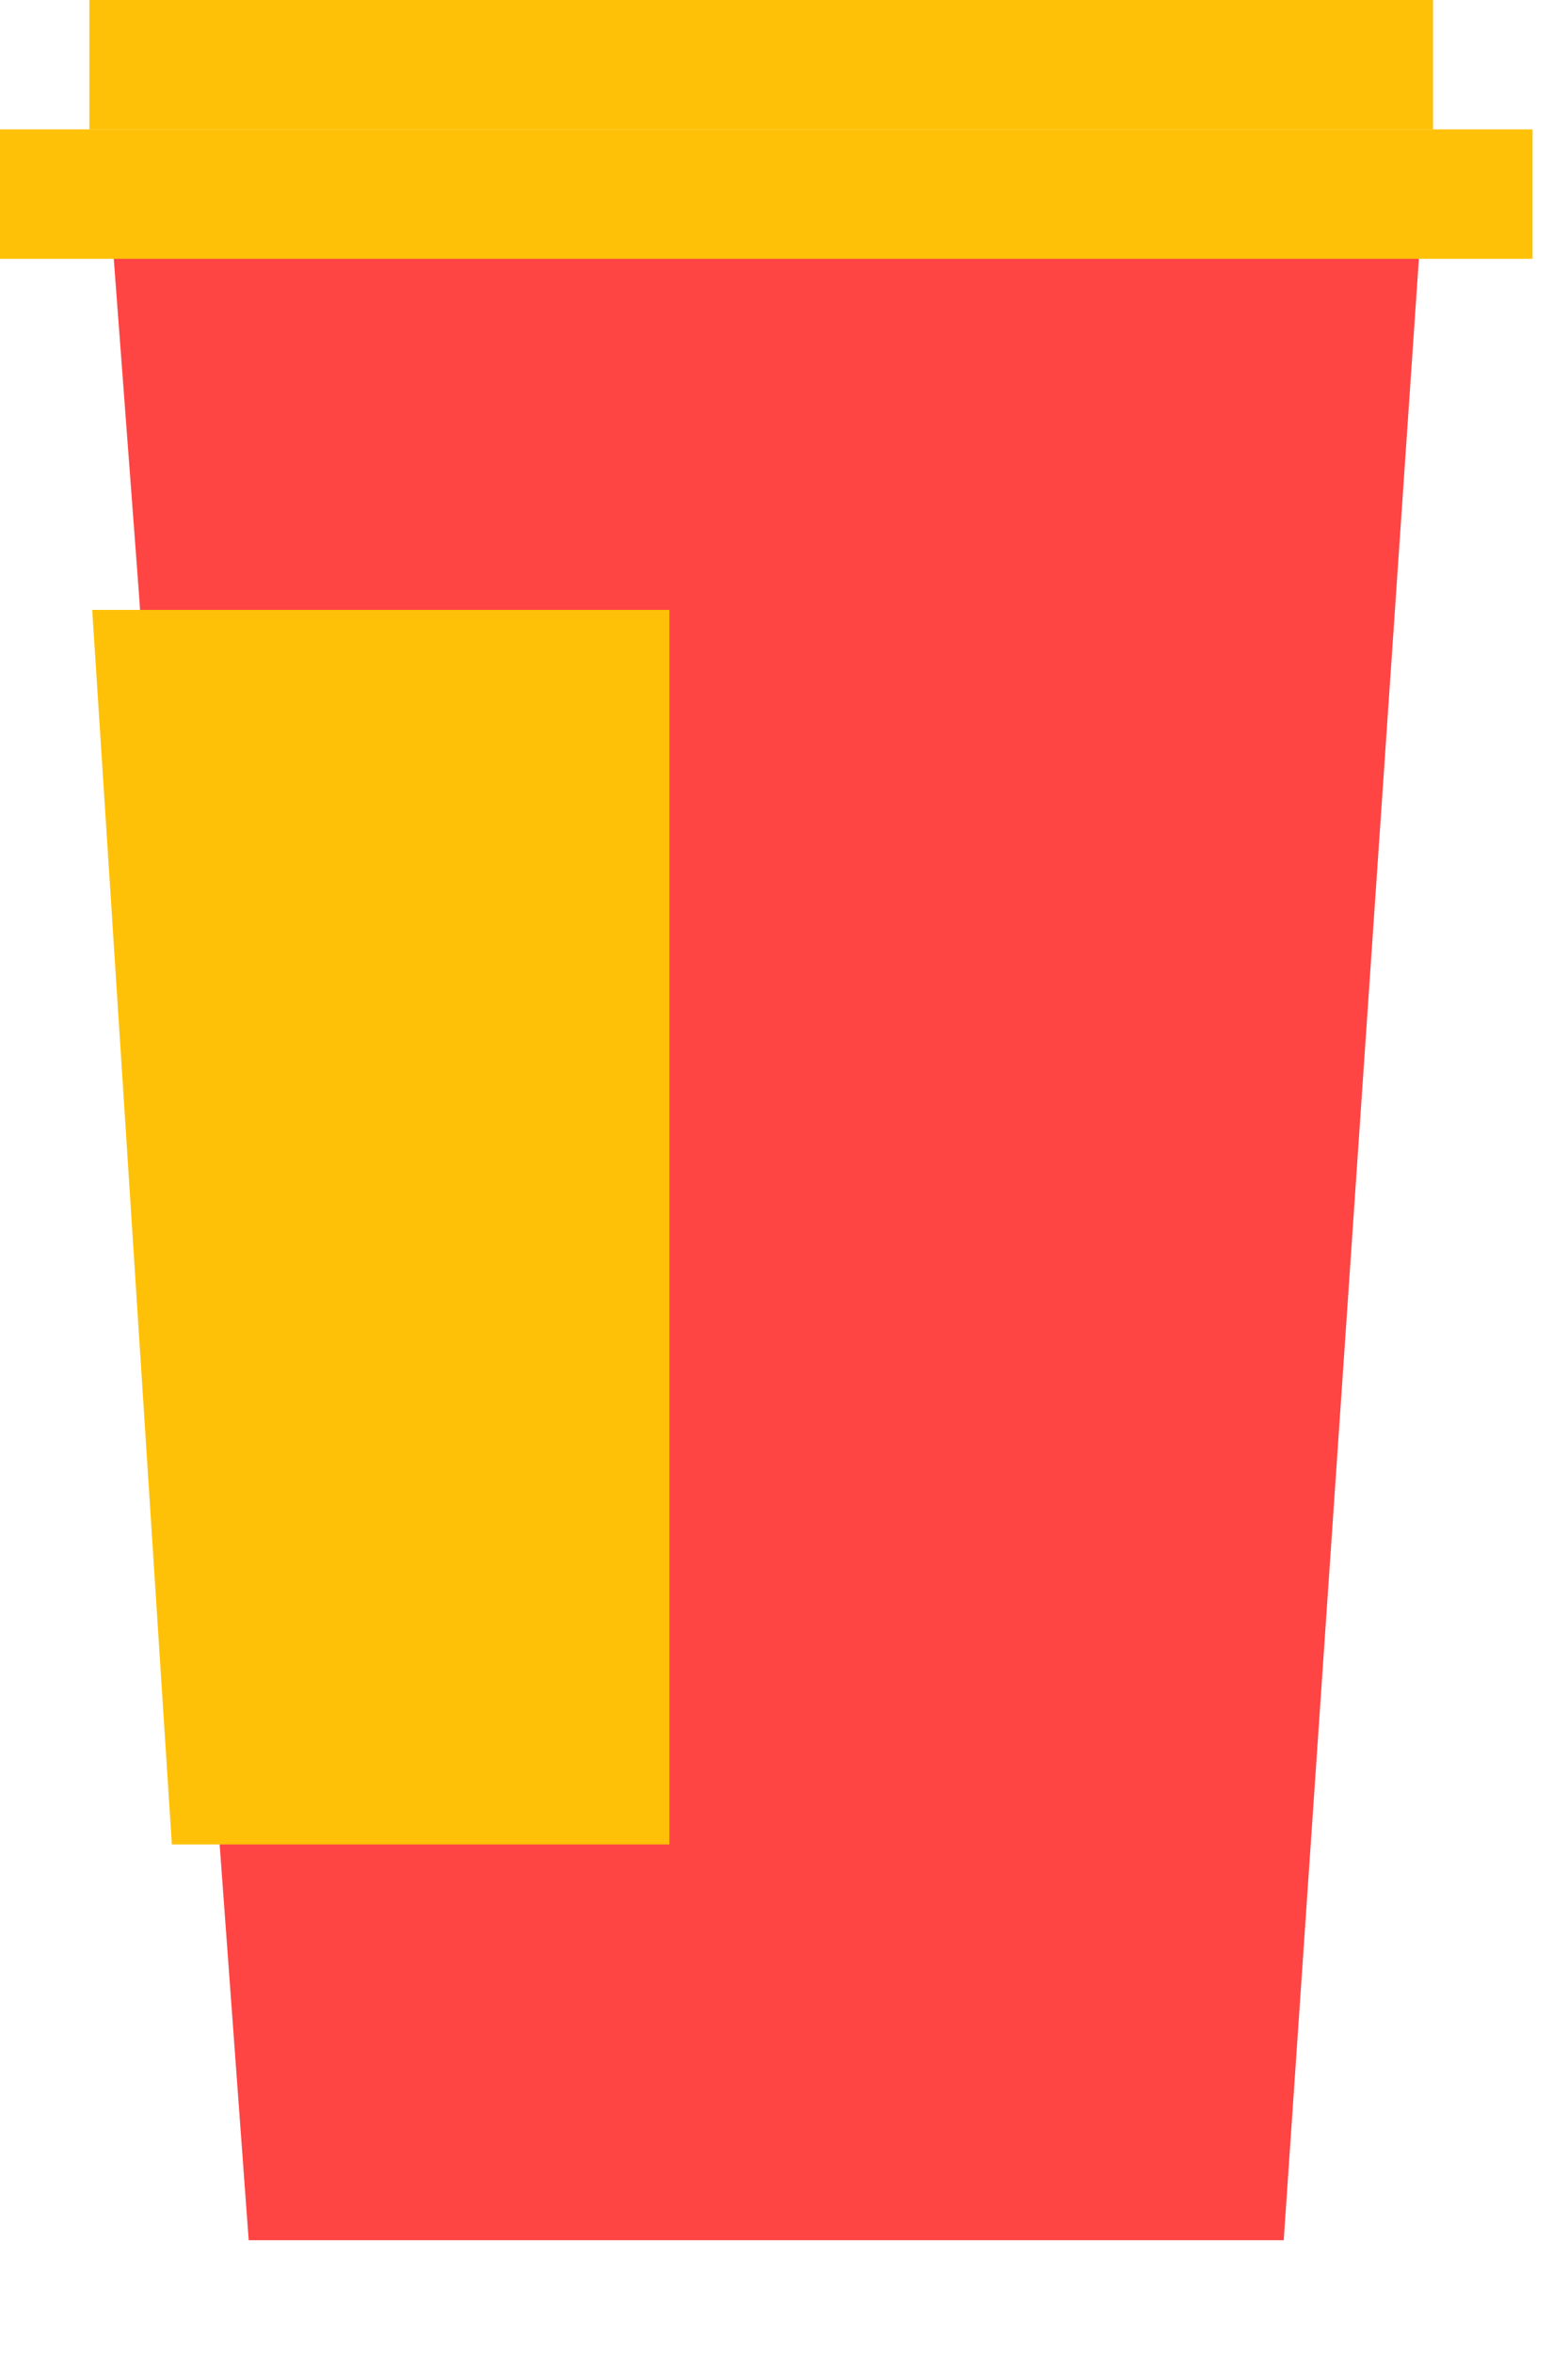<svg width="10" height="15" viewBox="0 0 10 15" fill="none" xmlns="http://www.w3.org/2000/svg">
<path d="M9.075 1.27L8.187 14.281H1.586L1.395 11.679L0.888 3.809L0.697 1.27H9.075Z" fill="#FF4444"/>
<path d="M9.774 0.825H0V1.65H9.774V0.825Z" fill="#FFC107"/>
<path d="M9.139 0H0.57V0.825H9.139V0Z" fill="#FFC107"/>
<path d="M4.269 3.888V11.758H1.096L0.588 3.888H4.269Z" fill="#FFC107"/>
</svg>
